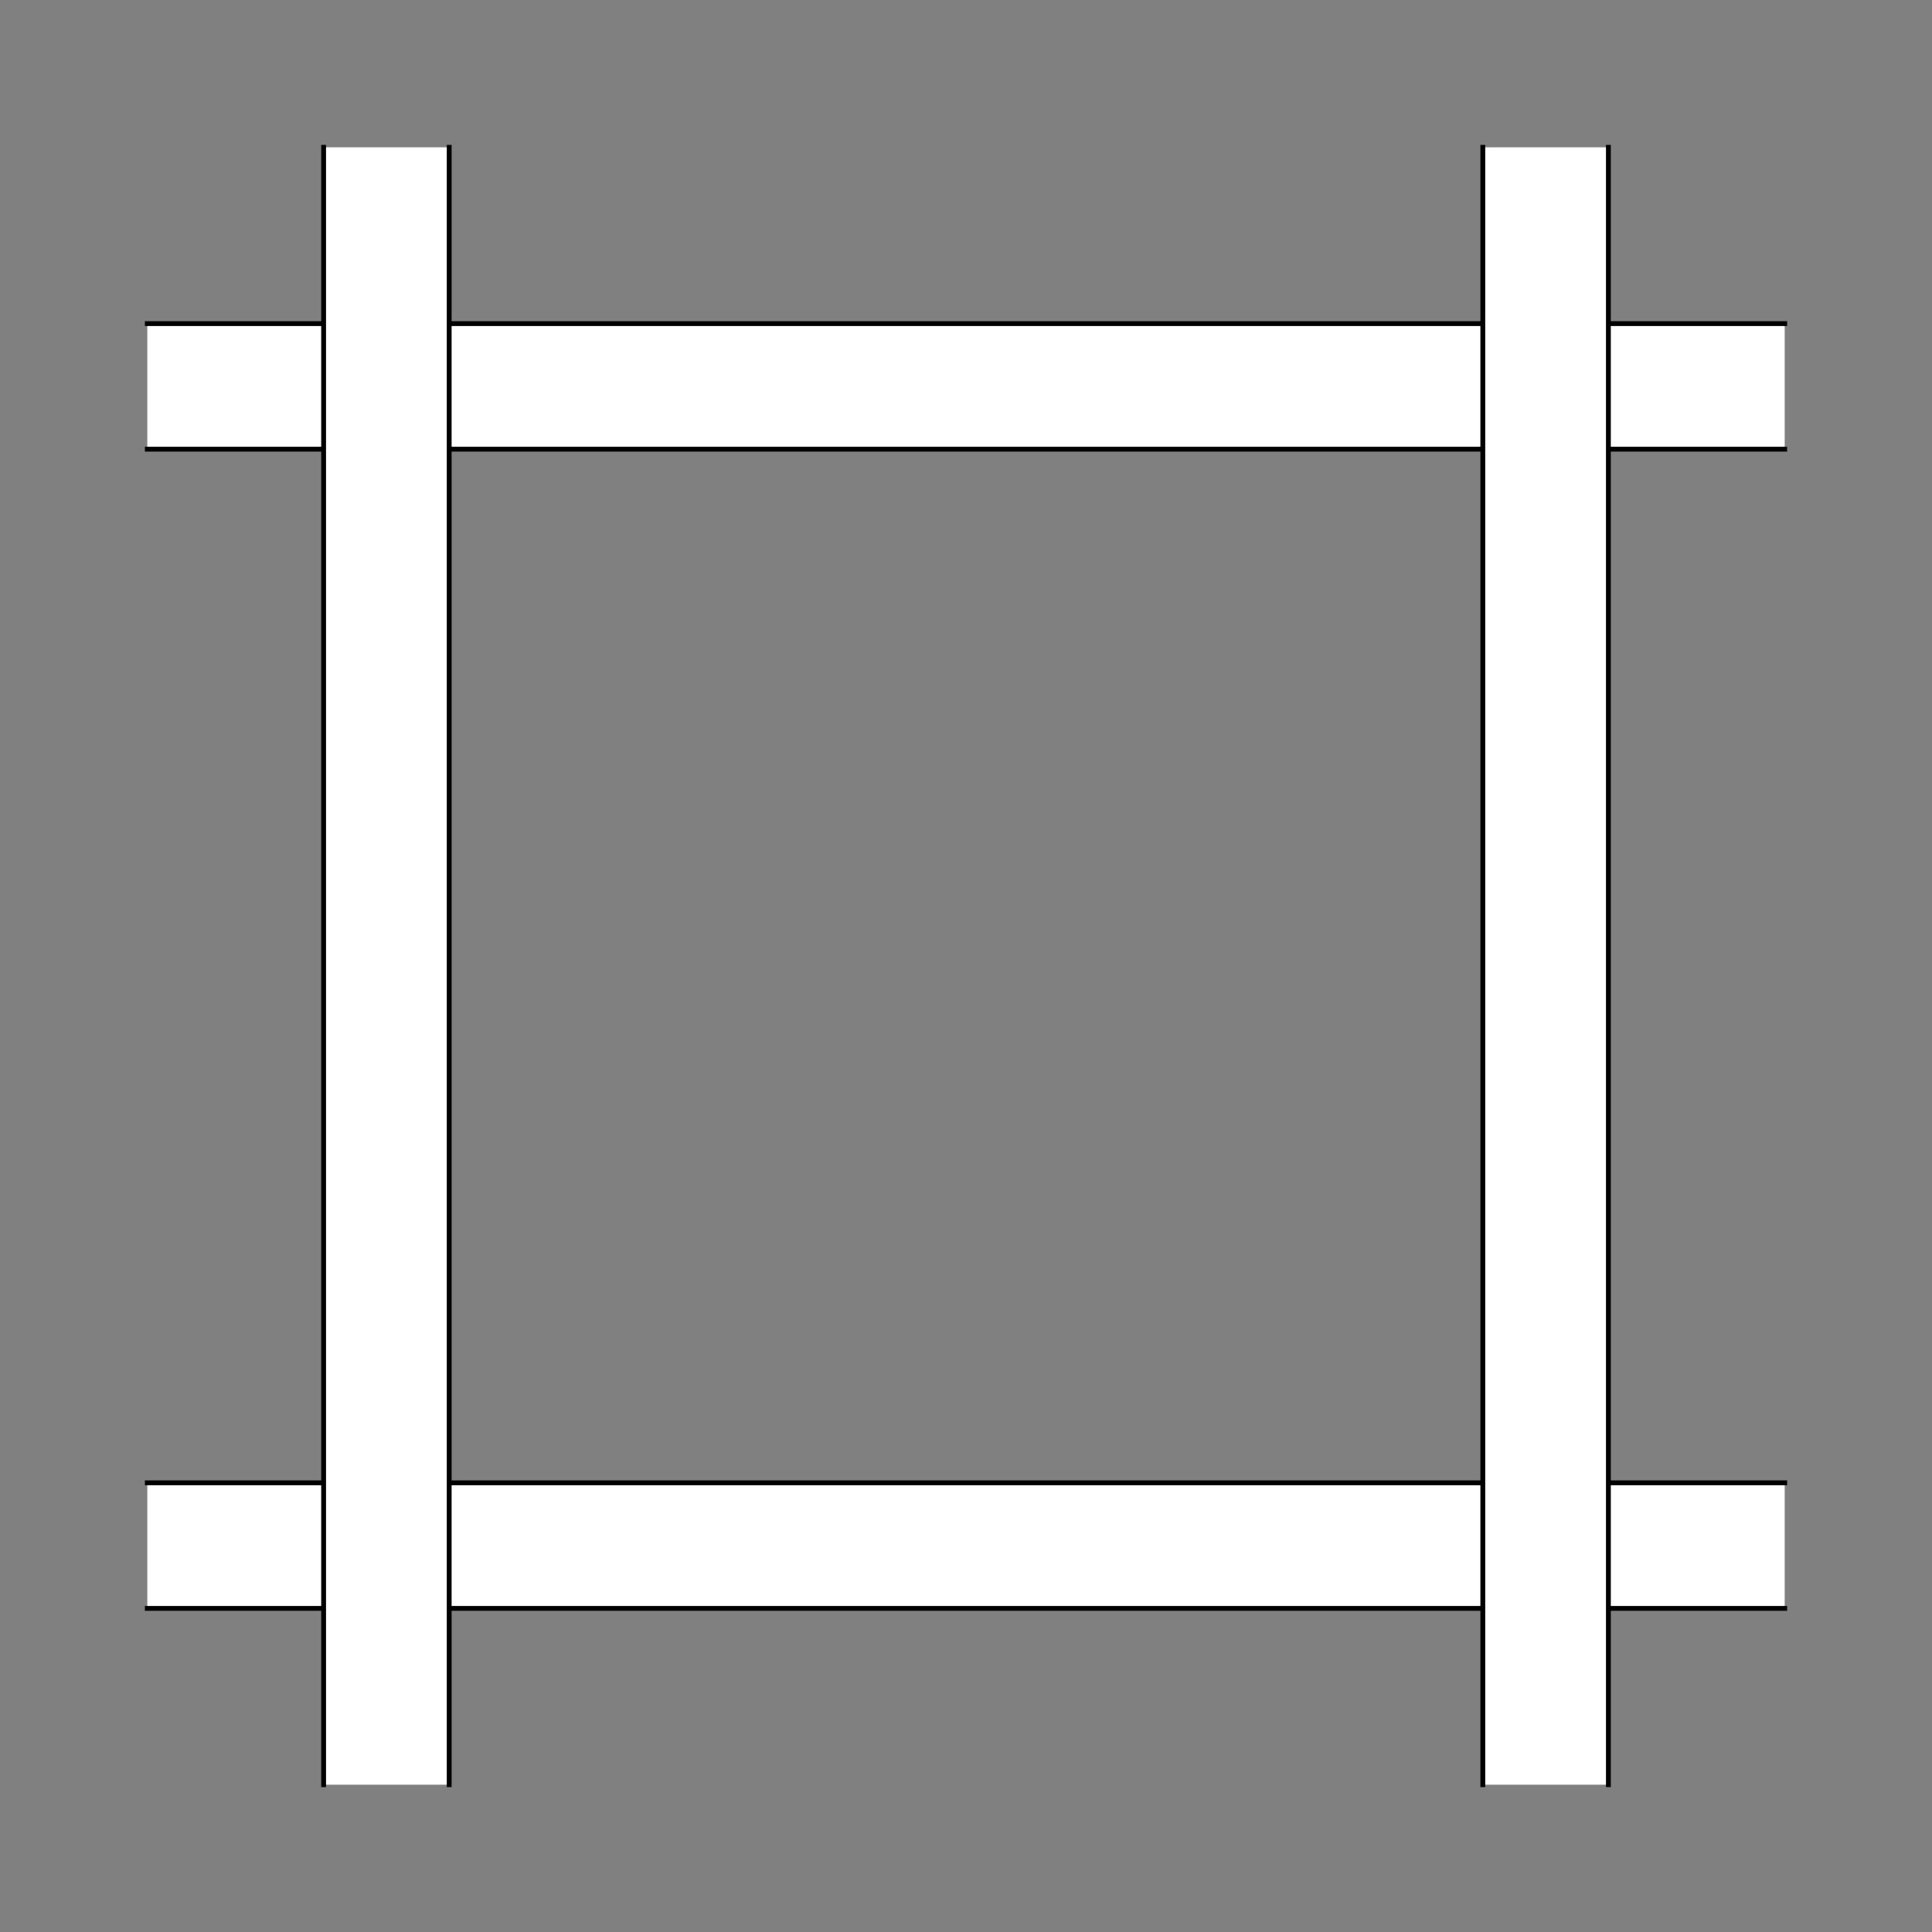 <?xml version="1.0" encoding="UTF-8" standalone="no"?>
<!-- Created with Inkscape (http://www.inkscape.org/) -->
<svg
   xmlns:dc="http://purl.org/dc/elements/1.1/"
   xmlns:cc="http://creativecommons.org/ns#"
   xmlns:rdf="http://www.w3.org/1999/02/22-rdf-syntax-ns#"
   xmlns:svg="http://www.w3.org/2000/svg"
   xmlns="http://www.w3.org/2000/svg"
   xmlns:sodipodi="http://sodipodi.sourceforge.net/DTD/sodipodi-0.dtd"
   xmlns:inkscape="http://www.inkscape.org/namespaces/inkscape"
   style="display:inline"
   sodipodi:docname="BFB85373AB7430-R+_CW_CW_CW_CW_.svg"
   inkscape:version="0.48.3.1 r9886"
   version="1.1"
   id="svg2902"
   height="400"
   width="400">
  
  <rect width="100%" height="100%" fill="#808080" stroke="none"/>
  
  <g
     inkscape:groupmode="layer"
     id="layer2"
     inkscape:label="WAAG-001"
     style="display:inline">
    <path
       id="C-left-4-6-0"
       style="color:#000000;fill:#ffffff;stroke:none;stroke-width:1px;marker:none;visibility:visible;display:inline;overflow:visible;enable-background:accumulate"
       d="m 369.5,307 -10,0 -319,0 -10,0 0,26 10,0 319,0 10,0 z"
       inkscape:connector-curvature="0"
       sodipodi:nodetypes="ccccccccc" />
    <path
       id="C-left-4-6"
       style="color:#000000;fill:none;stroke:#000000;stroke-width:1px;stroke-linecap:square;stroke-linejoin:miter;stroke-miterlimit:4;stroke-opacity:1;stroke-dasharray:none;stroke-dashoffset:0;marker:none;visibility:visible;display:inline;overflow:visible;enable-background:accumulate"
       d="m 30.5,333 10,0 319,0 10,0 m 0,-26 -10,0 L 40.5,307 30.5,307"
       inkscape:connector-curvature="0"
       sodipodi:nodetypes="cccccccc" />
    <path
       id="C-left-4-6-0-7"
       style="color:#000000;fill:#ffffff;stroke:none;stroke-width:1px;marker:none;visibility:visible;display:inline;overflow:visible;enable-background:accumulate"
       d="m 30.5,93 10,0 319,0 10,0 0,-26 -10,0 L 40.5,67 30.5,67 z"
       inkscape:connector-curvature="0"
       sodipodi:nodetypes="ccccccccc" />
    <path
       id="C-left-4-6-4"
       style="color:#000000;fill:none;stroke:#000000;stroke-width:1px;stroke-linecap:square;stroke-linejoin:miter;stroke-miterlimit:4;stroke-opacity:1;stroke-dasharray:none;stroke-dashoffset:0;marker:none;visibility:visible;display:inline;overflow:visible;enable-background:accumulate"
       d="M 369.5,67 359.5,67 40.5,67 30.5,67 m 0,26 10,0 319,0 10,0"
       inkscape:connector-curvature="0"
       sodipodi:nodetypes="cccccccc" />
  </g>
  <g
     inkscape:groupmode="layer"
     id="layer3"
     inkscape:label="SENK-002"
     style="display:inline">
    <path
       id="C-bottom-4-3-2-6"
       style="color:#000000;fill:#ffffff;stroke:none;stroke-width:1px;marker:none;visibility:visible;display:inline;overflow:visible;enable-background:accumulate"
       d="m 307,369.5 0,-36 0,-267 0,-36 26,0 0,36 0,267 0,36 z m -240,0 0,-36 L 67,66.5 67,30.5 l 26,0 0,36 0,267 0,36 z"
       inkscape:connector-curvature="0"
       sodipodi:nodetypes="cccccccccccccccccc" />
    <path
       id="C-bottom-4-3-2"
       style="color:#000000;fill:none;stroke:#000000;stroke-width:1px;stroke-linecap:square;stroke-linejoin:miter;stroke-miterlimit:4;stroke-opacity:1;stroke-dasharray:none;stroke-dashoffset:0;marker:none;visibility:visible;display:inline;overflow:visible;enable-background:accumulate"
       d="m 93,30.5 0,36 0,267 0,36 m 214,-339 0,36 0,267 0,36 m 26,-339 0,36 0,267 0,36 m -266,0 0,-36 L 67,66.5 67,30.5"
       inkscape:connector-curvature="0"
       sodipodi:nodetypes="cccccccccccccccc" />
  </g>
</svg>
